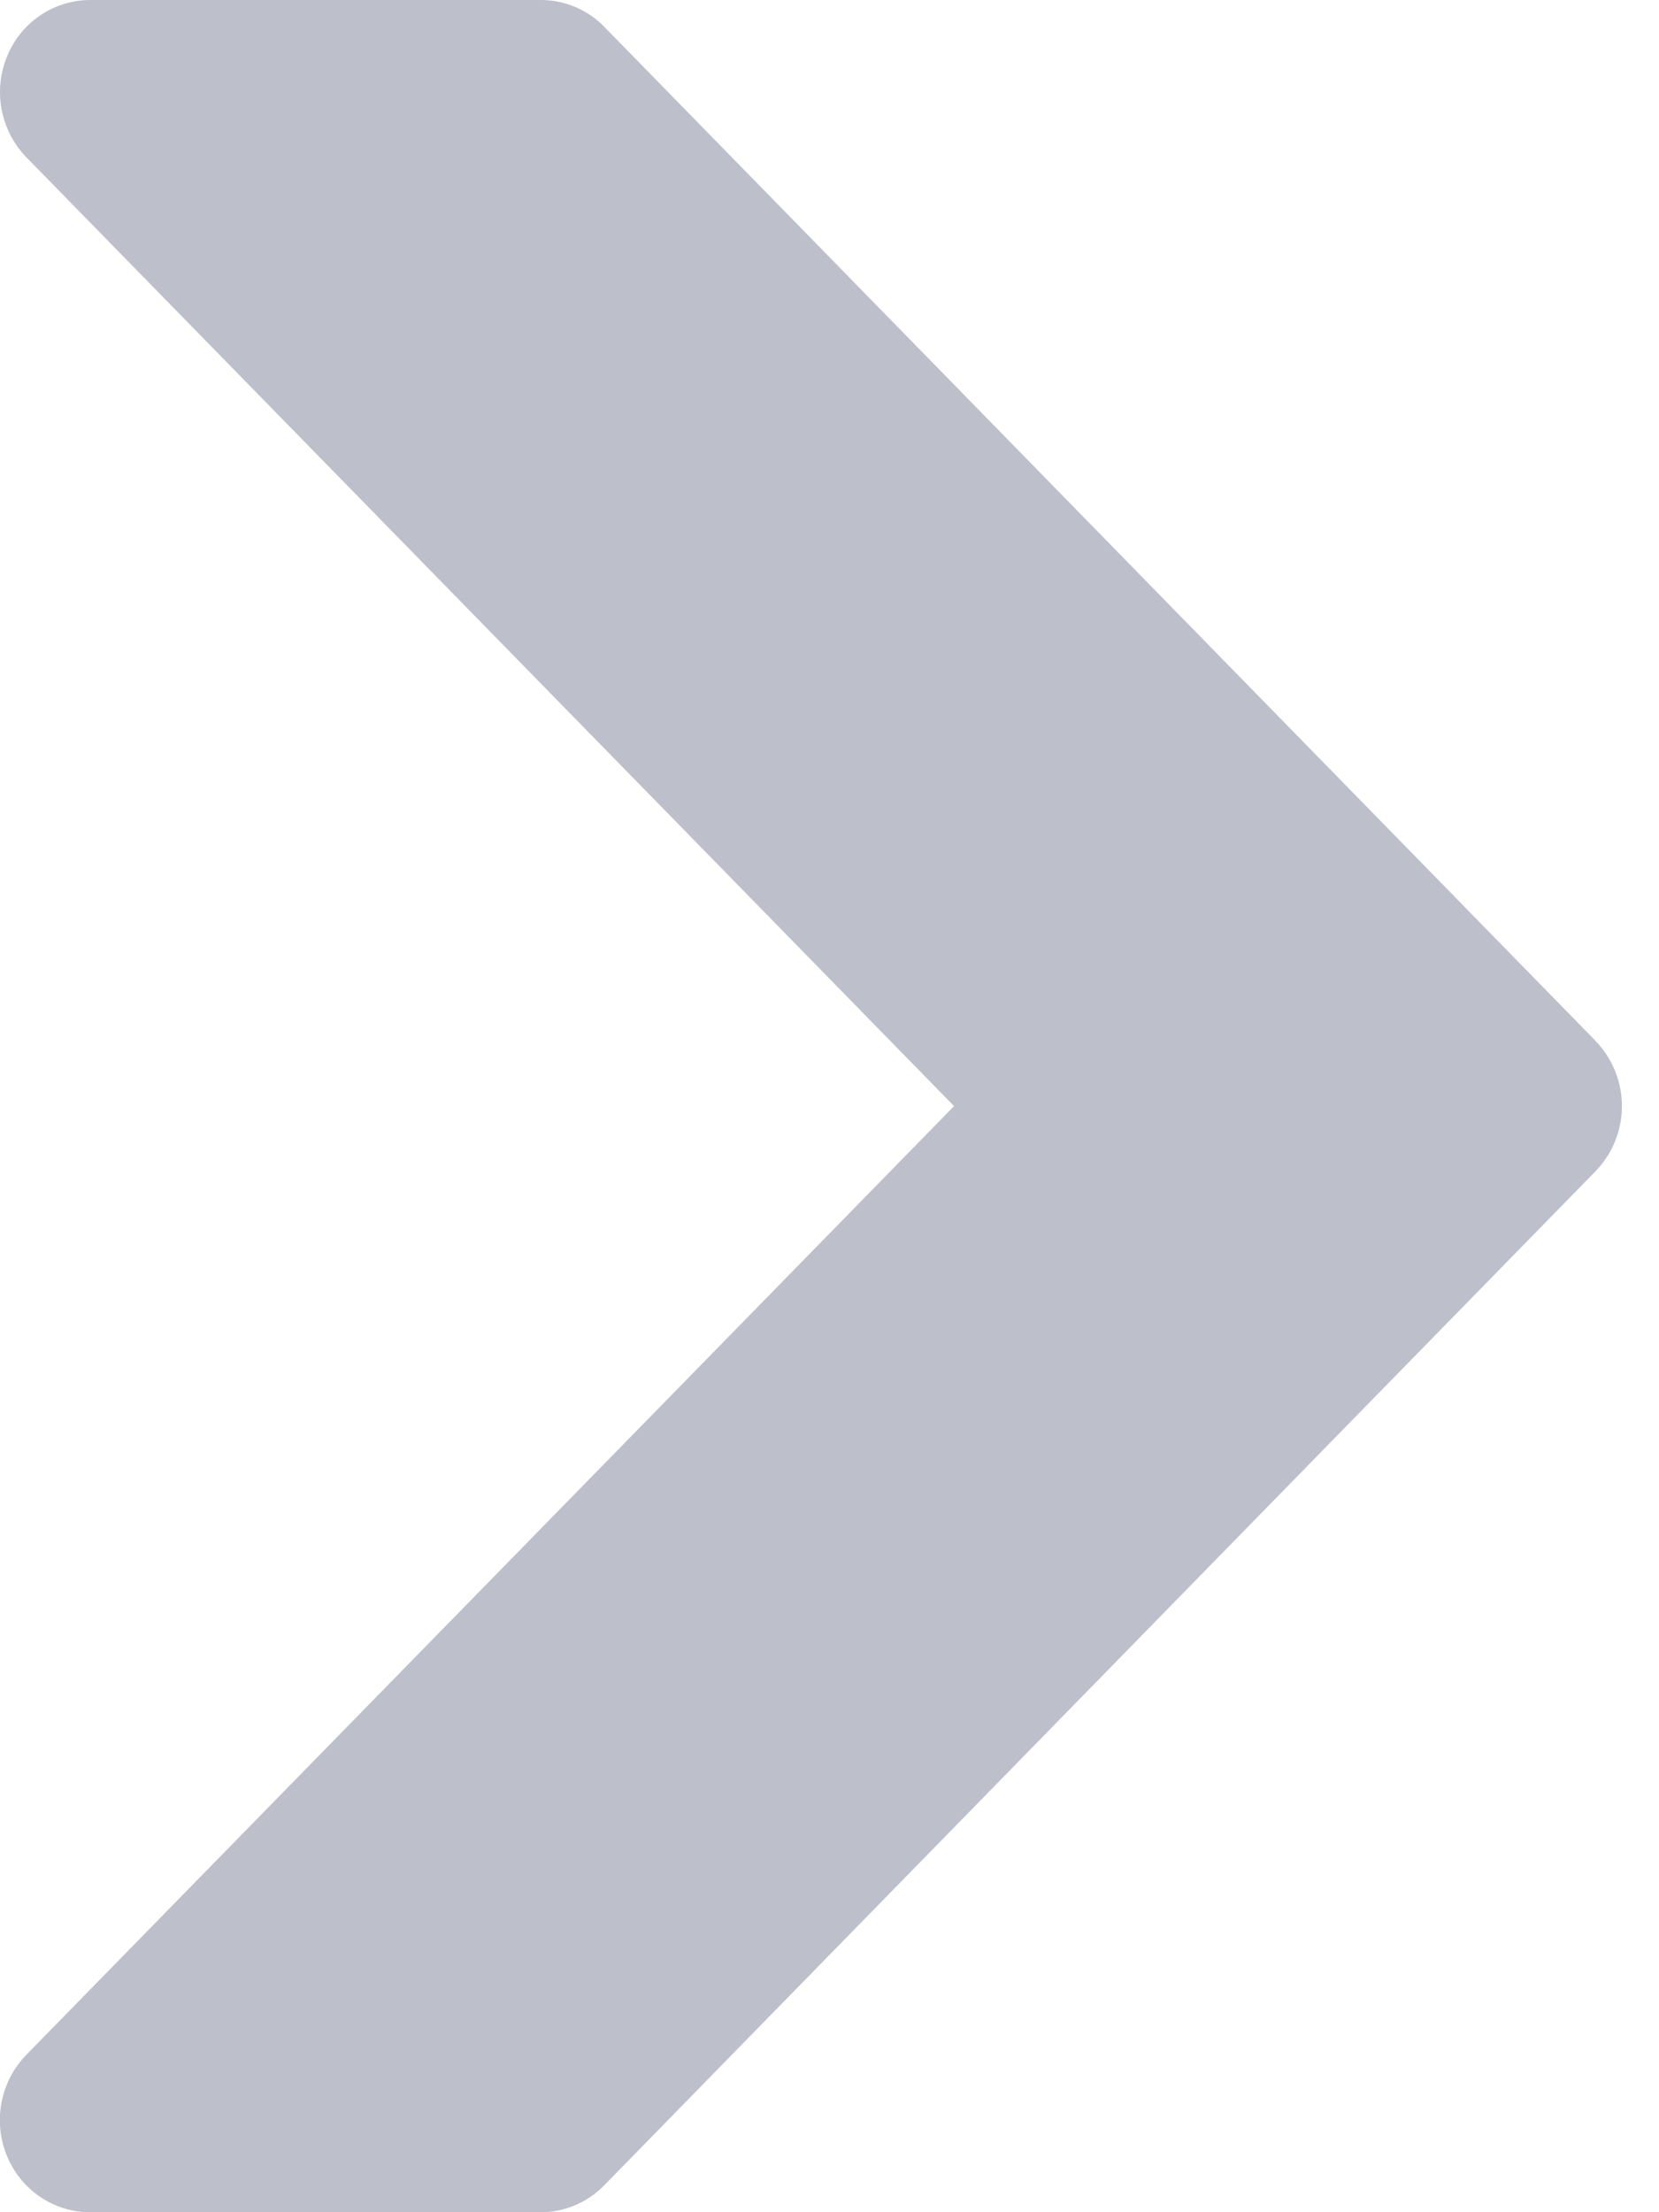<svg width="12" height="16" fill="none" xmlns="http://www.w3.org/2000/svg"><path d="M11.542 7.529L4.372.195A.642.642 0 003.912 0H.651A.651.651 0 00.05.411a.678.678 0 00.141.727L6.901 8 .19 14.862a.678.678 0 00-.141.727c.1.249.339.411.602.411h3.26c.173 0 .338-.07.46-.195l7.17-7.334a.677.677 0 000-.942z" fill="#BDBFCB"/></svg>